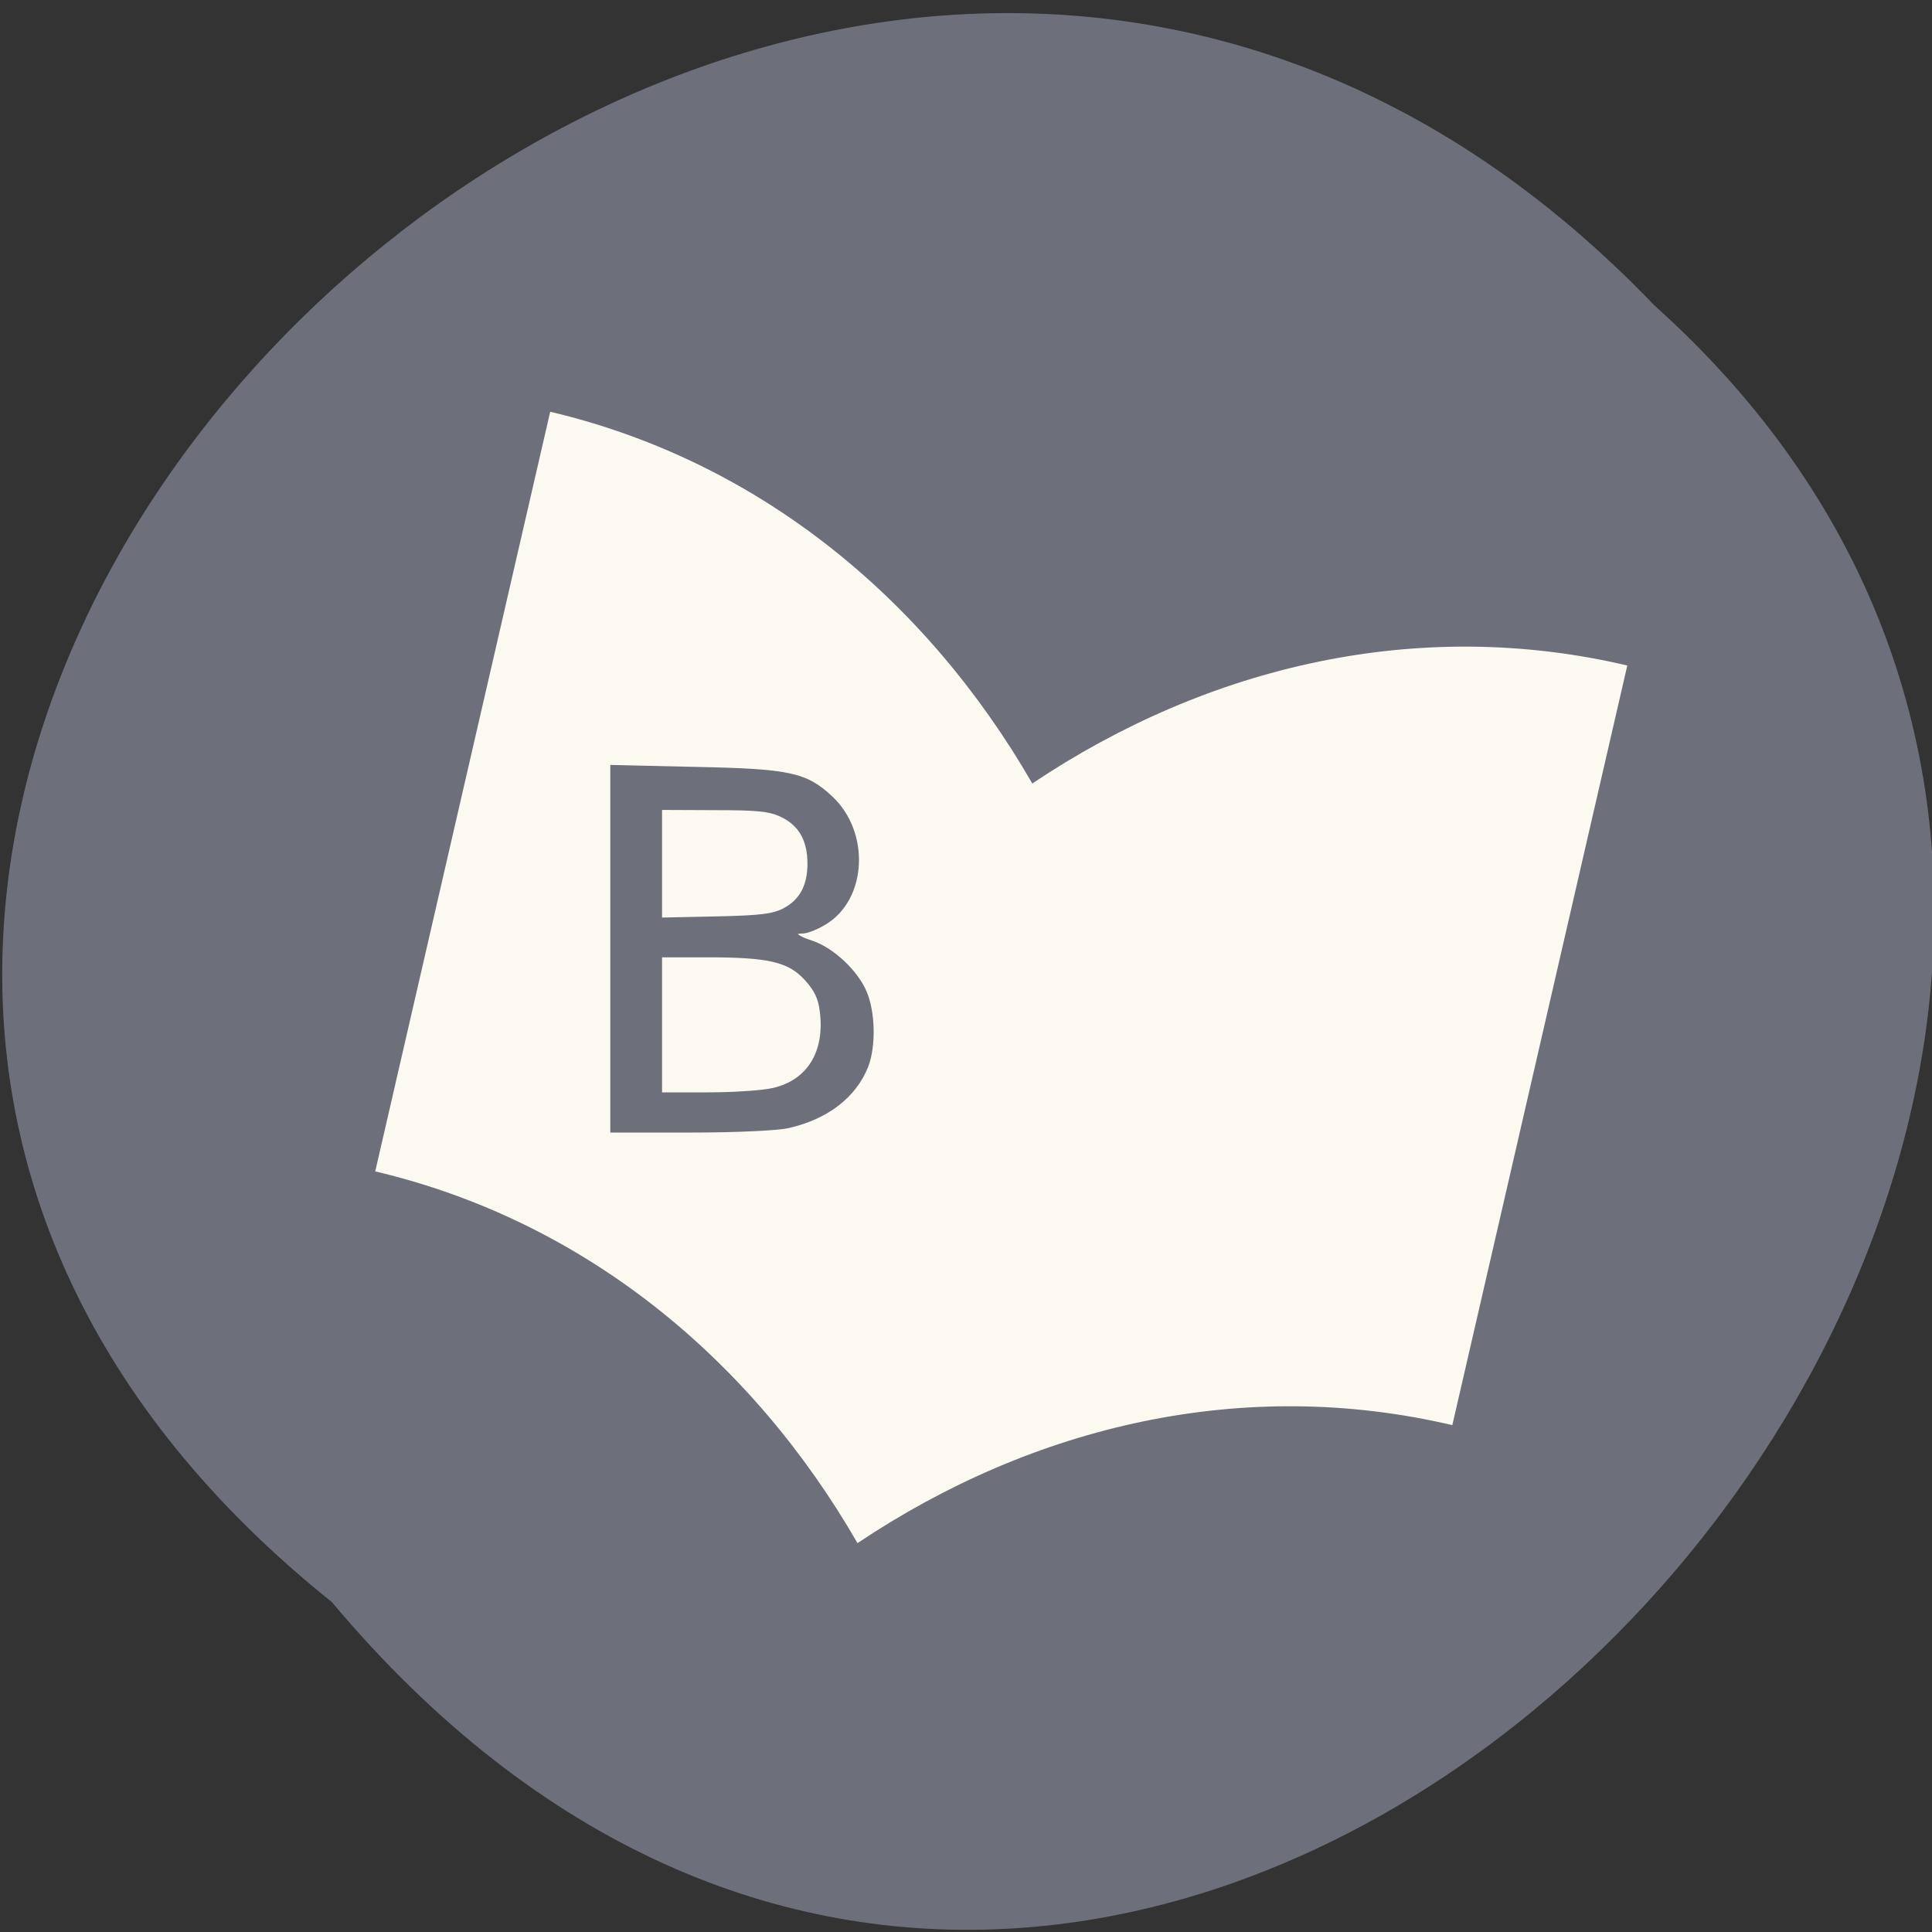 
<svg xmlns="http://www.w3.org/2000/svg" xmlns:xlink="http://www.w3.org/1999/xlink" width="32px" height="32px" viewBox="0 0 32 32" version="1.1">
<rect x="0" y="0" width="32" height="32" fill="#333333" stroke="none"/>
<g id="surface1">
<path style=" stroke:none;fill-rule:nonzero;fill:rgb(42.745%,43.922%,48.235%);fill-opacity:1;" d="M 5.496 26.535 C -10.738 13.531 13.031 -9.941 27.398 5.055 C 41.797 17.957 19.324 43.004 5.496 26.535 Z M 5.496 26.535 "/>
<path style=" stroke:none;fill-rule:nonzero;fill:rgb(98.824%,98.039%,94.118%);fill-opacity:1;" d="M 17.098 12.977 C 15.332 9.914 12.562 7.633 9.113 6.82 L 6.215 19.402 C 9.664 20.215 12.438 22.496 14.203 25.559 C 17.125 23.602 20.605 22.793 24.055 23.605 L 26.953 11.023 C 23.504 10.211 20.02 11.02 17.098 12.977 Z M 17.098 12.977 "/>
<path style="fill-rule:evenodd;fill:rgb(42.745%,43.922%,48.235%);fill-opacity:1;stroke-width:0.577;stroke-linecap:butt;stroke-linejoin:miter;stroke:rgb(42.745%,43.922%,48.235%);stroke-opacity:1;stroke-miterlimit:4;" d="M 81.156 125.719 L 81.156 101.656 L 92.156 101.906 C 104.594 102.156 106.75 102.625 110.062 105.719 C 115 110.312 114.594 119 109.312 122.219 C 108.25 122.875 106.938 123.406 106.375 123.406 C 104.656 123.406 105.219 124.188 107.5 124.906 C 110.219 125.781 113.469 128.812 114.594 131.562 C 115.688 134.188 115.781 138.594 114.781 141.219 C 113.25 145.156 109.562 148.031 104.469 149.188 C 103.031 149.531 97.375 149.781 91.531 149.781 L 81.156 149.781 Z M 102.5 144.438 C 107.219 143.344 109.625 139.406 108.906 133.938 C 108.688 132.188 108.156 131.094 106.844 129.656 C 104.594 127.188 101.906 126.562 93.719 126.562 L 87.438 126.562 L 87.438 145.031 L 93.719 145.031 C 97.156 145.031 101.094 144.781 102.5 144.438 Z M 104.031 120.562 C 106.219 119.375 107.281 117.375 107.281 114.438 C 107.281 111.344 106.125 109.25 103.75 108.062 C 102.062 107.219 100.531 107.062 94.594 107.062 L 87.438 107.031 L 87.438 121.875 L 94.812 121.719 C 100.875 121.594 102.531 121.375 104.031 120.562 Z M 104.031 120.562 " transform="matrix(0.125,0,0,0.125,0,0)"/>
</g>
</svg>
